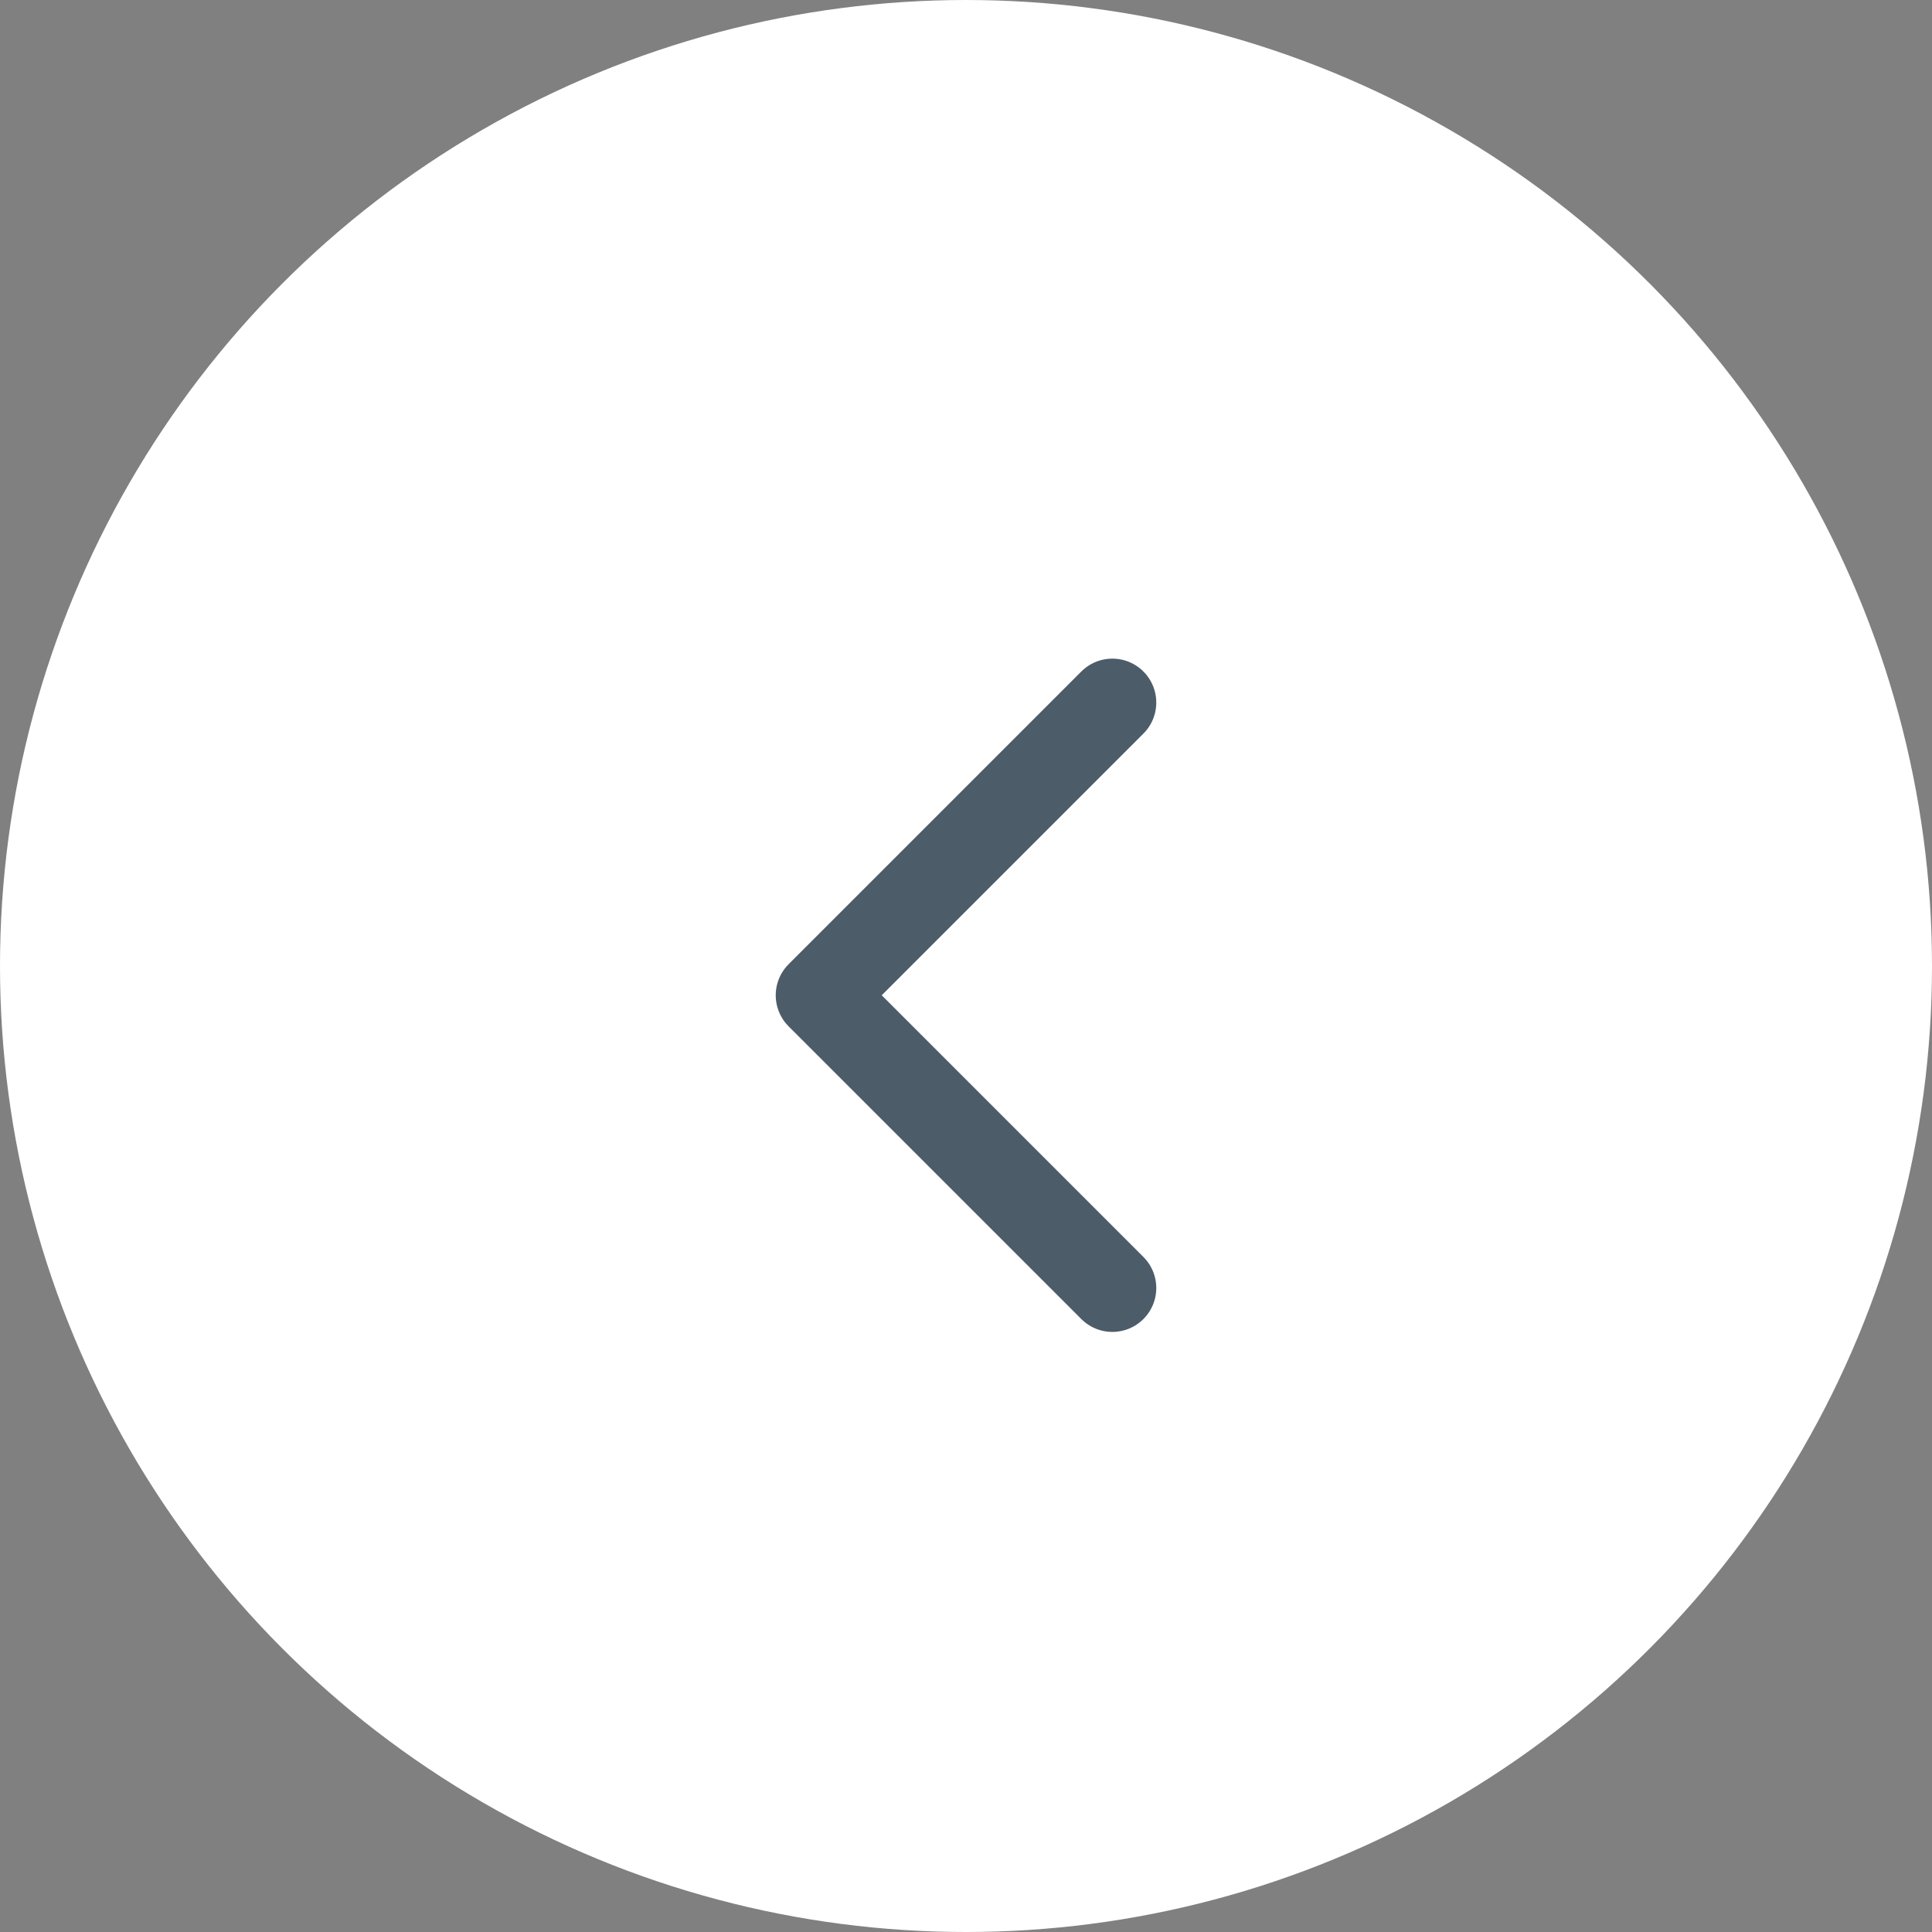 <svg width="33" height="33" viewBox="0 0 33 33" fill="none" xmlns="http://www.w3.org/2000/svg">
<rect x="0" y="0" width="33" height="33" fill="#808080" stroke="none"/>
<circle cx="16.5" cy="16.5" r="16.5" fill="white"/>
<path opacity="0.7" d="M19 22L14 17L19 12" stroke="#001829" stroke-width="1.5" stroke-linecap="round" stroke-linejoin="round"/>
</svg>
